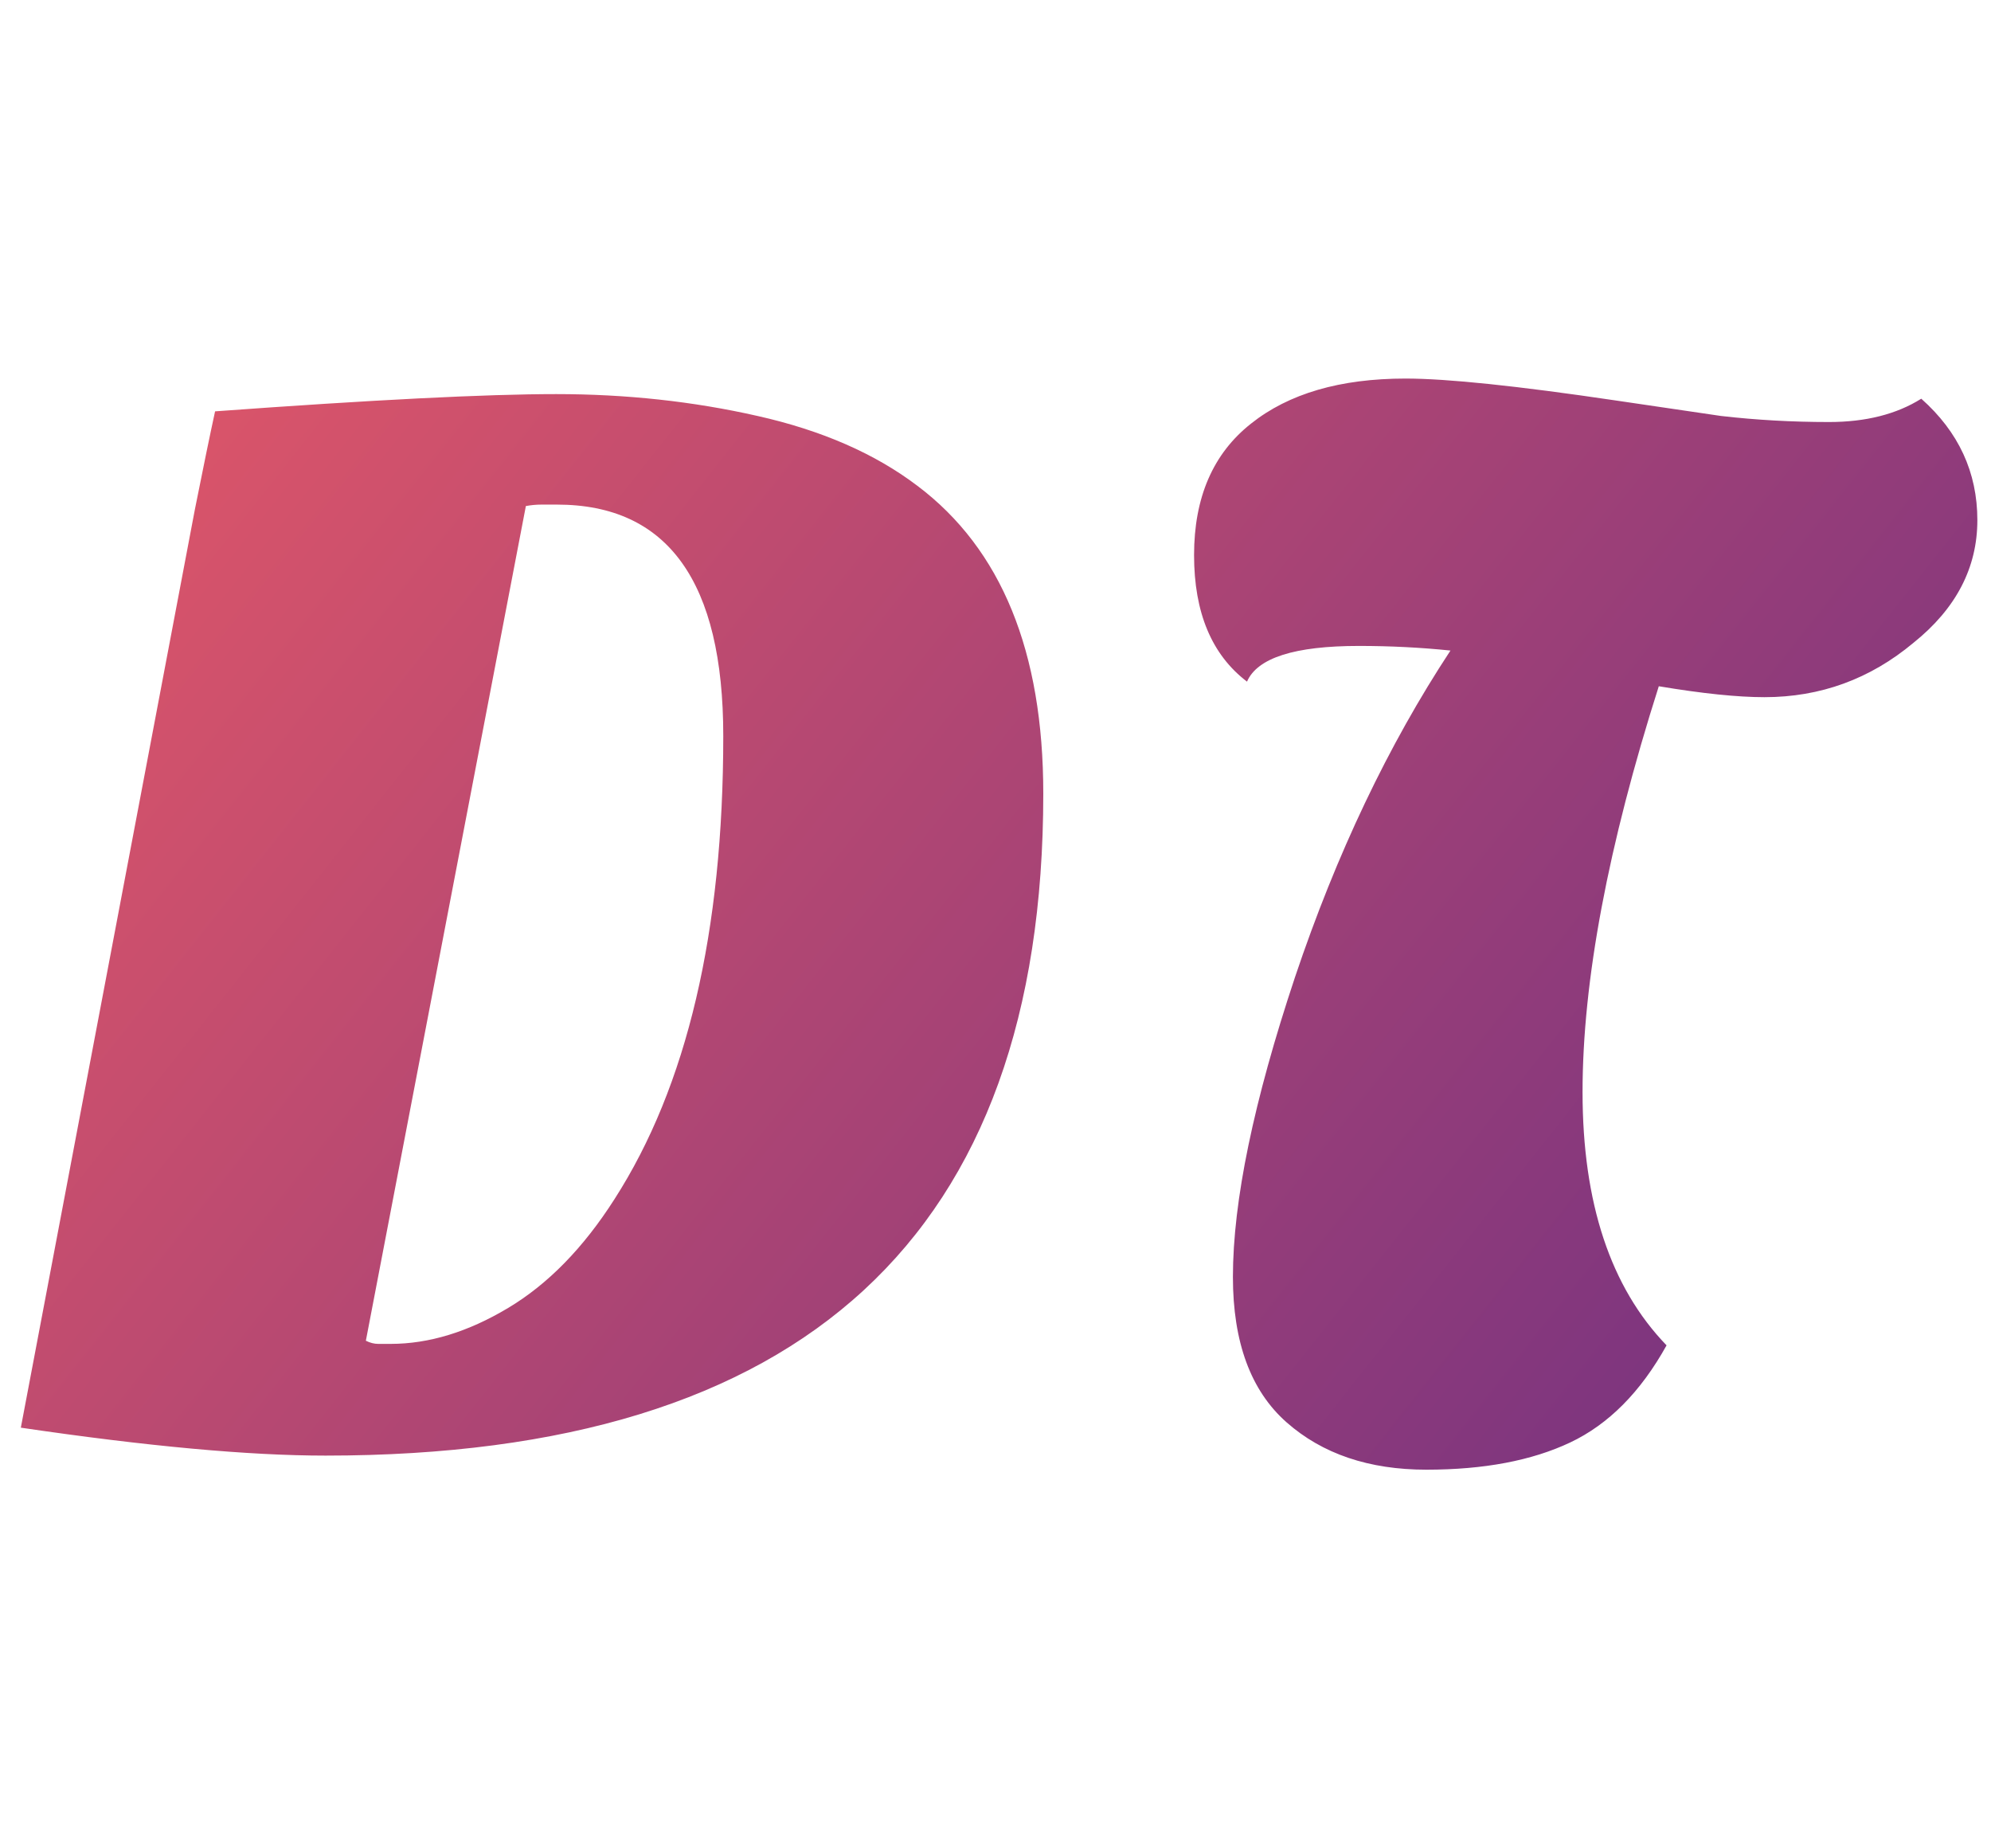<?xml version="1.0" encoding="UTF-8" standalone="no" ?>
<!DOCTYPE svg PUBLIC "-//W3C//DTD SVG 1.1//EN" "http://www.w3.org/Graphics/SVG/1.1/DTD/svg11.dtd">
<svg xmlns="http://www.w3.org/2000/svg" xmlns:xlink="http://www.w3.org/1999/xlink" version="1.1" width="82" height="76.105" viewBox="0 0 82 76.105" xml:space="preserve">
<desc>Created with Fabric.js 5.3.0</desc>
<defs>
</defs>
<g transform="matrix(1 0 0 1 41.148 38.053)" id="-QoGyJTxKn-4IkfFCeMHG"  >
<linearGradient id="SVGID_0" gradientUnits="objectBoundingBox" gradientTransform="matrix(1 0 0 1 0 0)"  x1="-0.414" y1="0.093" x2="1.414" y2="0.907">
<stop offset="0%" style="stop-color:rgb(255,97,97);stop-opacity: 1"/>
<stop offset="100%" style="stop-color:rgb(81,38,137);stop-opacity: 1"/>
</linearGradient>
<path style="stroke: none; stroke-width: 1; stroke-dasharray: none; stroke-linecap: butt; stroke-dashoffset: 0; stroke-linejoin: miter; stroke-miterlimit: 4; fill: url(#SVGID_0); fill-rule: nonzero; opacity: 1;" vector-effect="non-scaling-stroke"  transform=" translate(-40.8, 21.185)" d="M 42.62 -26.56 L 42.62 -26.56 L 42.62 -26.56 Q 42.62 0.7 13.06 0.7 L 13.06 0.7 L 13.06 0.7 Q 8.32 0.7 0.51 -0.45 L 0.51 -0.45 L 7.68 -38.27 L 7.68 -38.27 Q 8.19 -40.83 8.51 -42.3 L 8.51 -42.3 L 8.51 -42.3 Q 18.24 -43.01 22.56 -43.01 L 22.56 -43.01 L 22.56 -43.01 Q 26.88 -43.01 30.85 -42.11 L 30.85 -42.11 L 30.85 -42.11 Q 34.82 -41.22 37.44 -39.23 L 37.44 -39.23 L 37.44 -39.23 Q 42.62 -35.33 42.62 -26.56 Z M 29.44 -28.93 L 29.44 -28.93 L 29.44 -28.93 Q 29.44 -38.46 22.59 -38.46 L 22.59 -38.46 L 21.95 -38.46 L 21.95 -38.46 Q 21.63 -38.46 21.31 -38.4 L 21.31 -38.4 L 14.72 -4.03 L 14.72 -4.03 Q 14.98 -3.9 15.23 -3.9 L 15.23 -3.9 L 15.74 -3.9 L 15.74 -3.9 Q 18.11 -3.9 20.58 -5.38 L 20.58 -5.38 L 20.58 -5.38 Q 23.04 -6.85 24.96 -9.86 L 24.96 -9.86 L 24.96 -9.86 Q 29.44 -16.83 29.44 -28.93 Z M 51.01 -31.17 L 51.01 -31.17 L 51.01 -31.17 Q 48.83 -32.83 48.83 -36.38 L 48.83 -36.38 L 48.83 -36.38 Q 48.83 -39.94 51.17 -41.79 L 51.17 -41.79 L 51.17 -41.79 Q 53.5 -43.65 57.54 -43.65 L 57.54 -43.65 L 57.54 -43.65 Q 60.1 -43.65 66.18 -42.75 L 66.18 -42.75 L 70.53 -42.11 L 70.53 -42.11 Q 72.7 -41.86 74.98 -41.86 L 74.98 -41.86 L 74.98 -41.86 Q 77.25 -41.86 78.78 -42.82 L 78.78 -42.82 L 78.78 -42.82 Q 81.09 -40.77 81.09 -37.82 L 81.09 -37.82 L 81.09 -37.82 Q 81.09 -34.88 78.46 -32.77 L 78.46 -32.77 L 78.46 -32.77 Q 75.78 -30.53 72.32 -30.53 L 72.32 -30.53 L 72.32 -30.53 Q 70.66 -30.53 67.97 -30.98 L 67.97 -30.98 L 67.97 -30.98 Q 64.83 -21.12 64.83 -14.27 L 64.83 -14.27 L 64.83 -14.27 Q 64.83 -7.42 68.29 -3.84 L 68.29 -3.84 L 68.29 -3.84 Q 66.69 -0.96 64.32 0.16 L 64.32 0.16 L 64.32 0.16 Q 61.95 1.28 58.4 1.28 L 58.4 1.28 L 58.4 1.28 Q 54.85 1.28 52.64 -0.67 L 52.64 -0.67 L 52.64 -0.67 Q 50.43 -2.62 50.43 -6.66 L 50.43 -6.66 L 50.43 -6.66 Q 50.43 -11.33 52.99 -19.01 L 52.99 -19.01 L 52.99 -19.01 Q 55.55 -26.62 59.39 -32.45 L 59.39 -32.45 L 59.39 -32.45 Q 57.54 -32.64 55.62 -32.64 L 55.62 -32.64 L 55.62 -32.64 Q 51.65 -32.64 51.01 -31.17 Z" stroke-linecap="round" />
</g>
</svg>